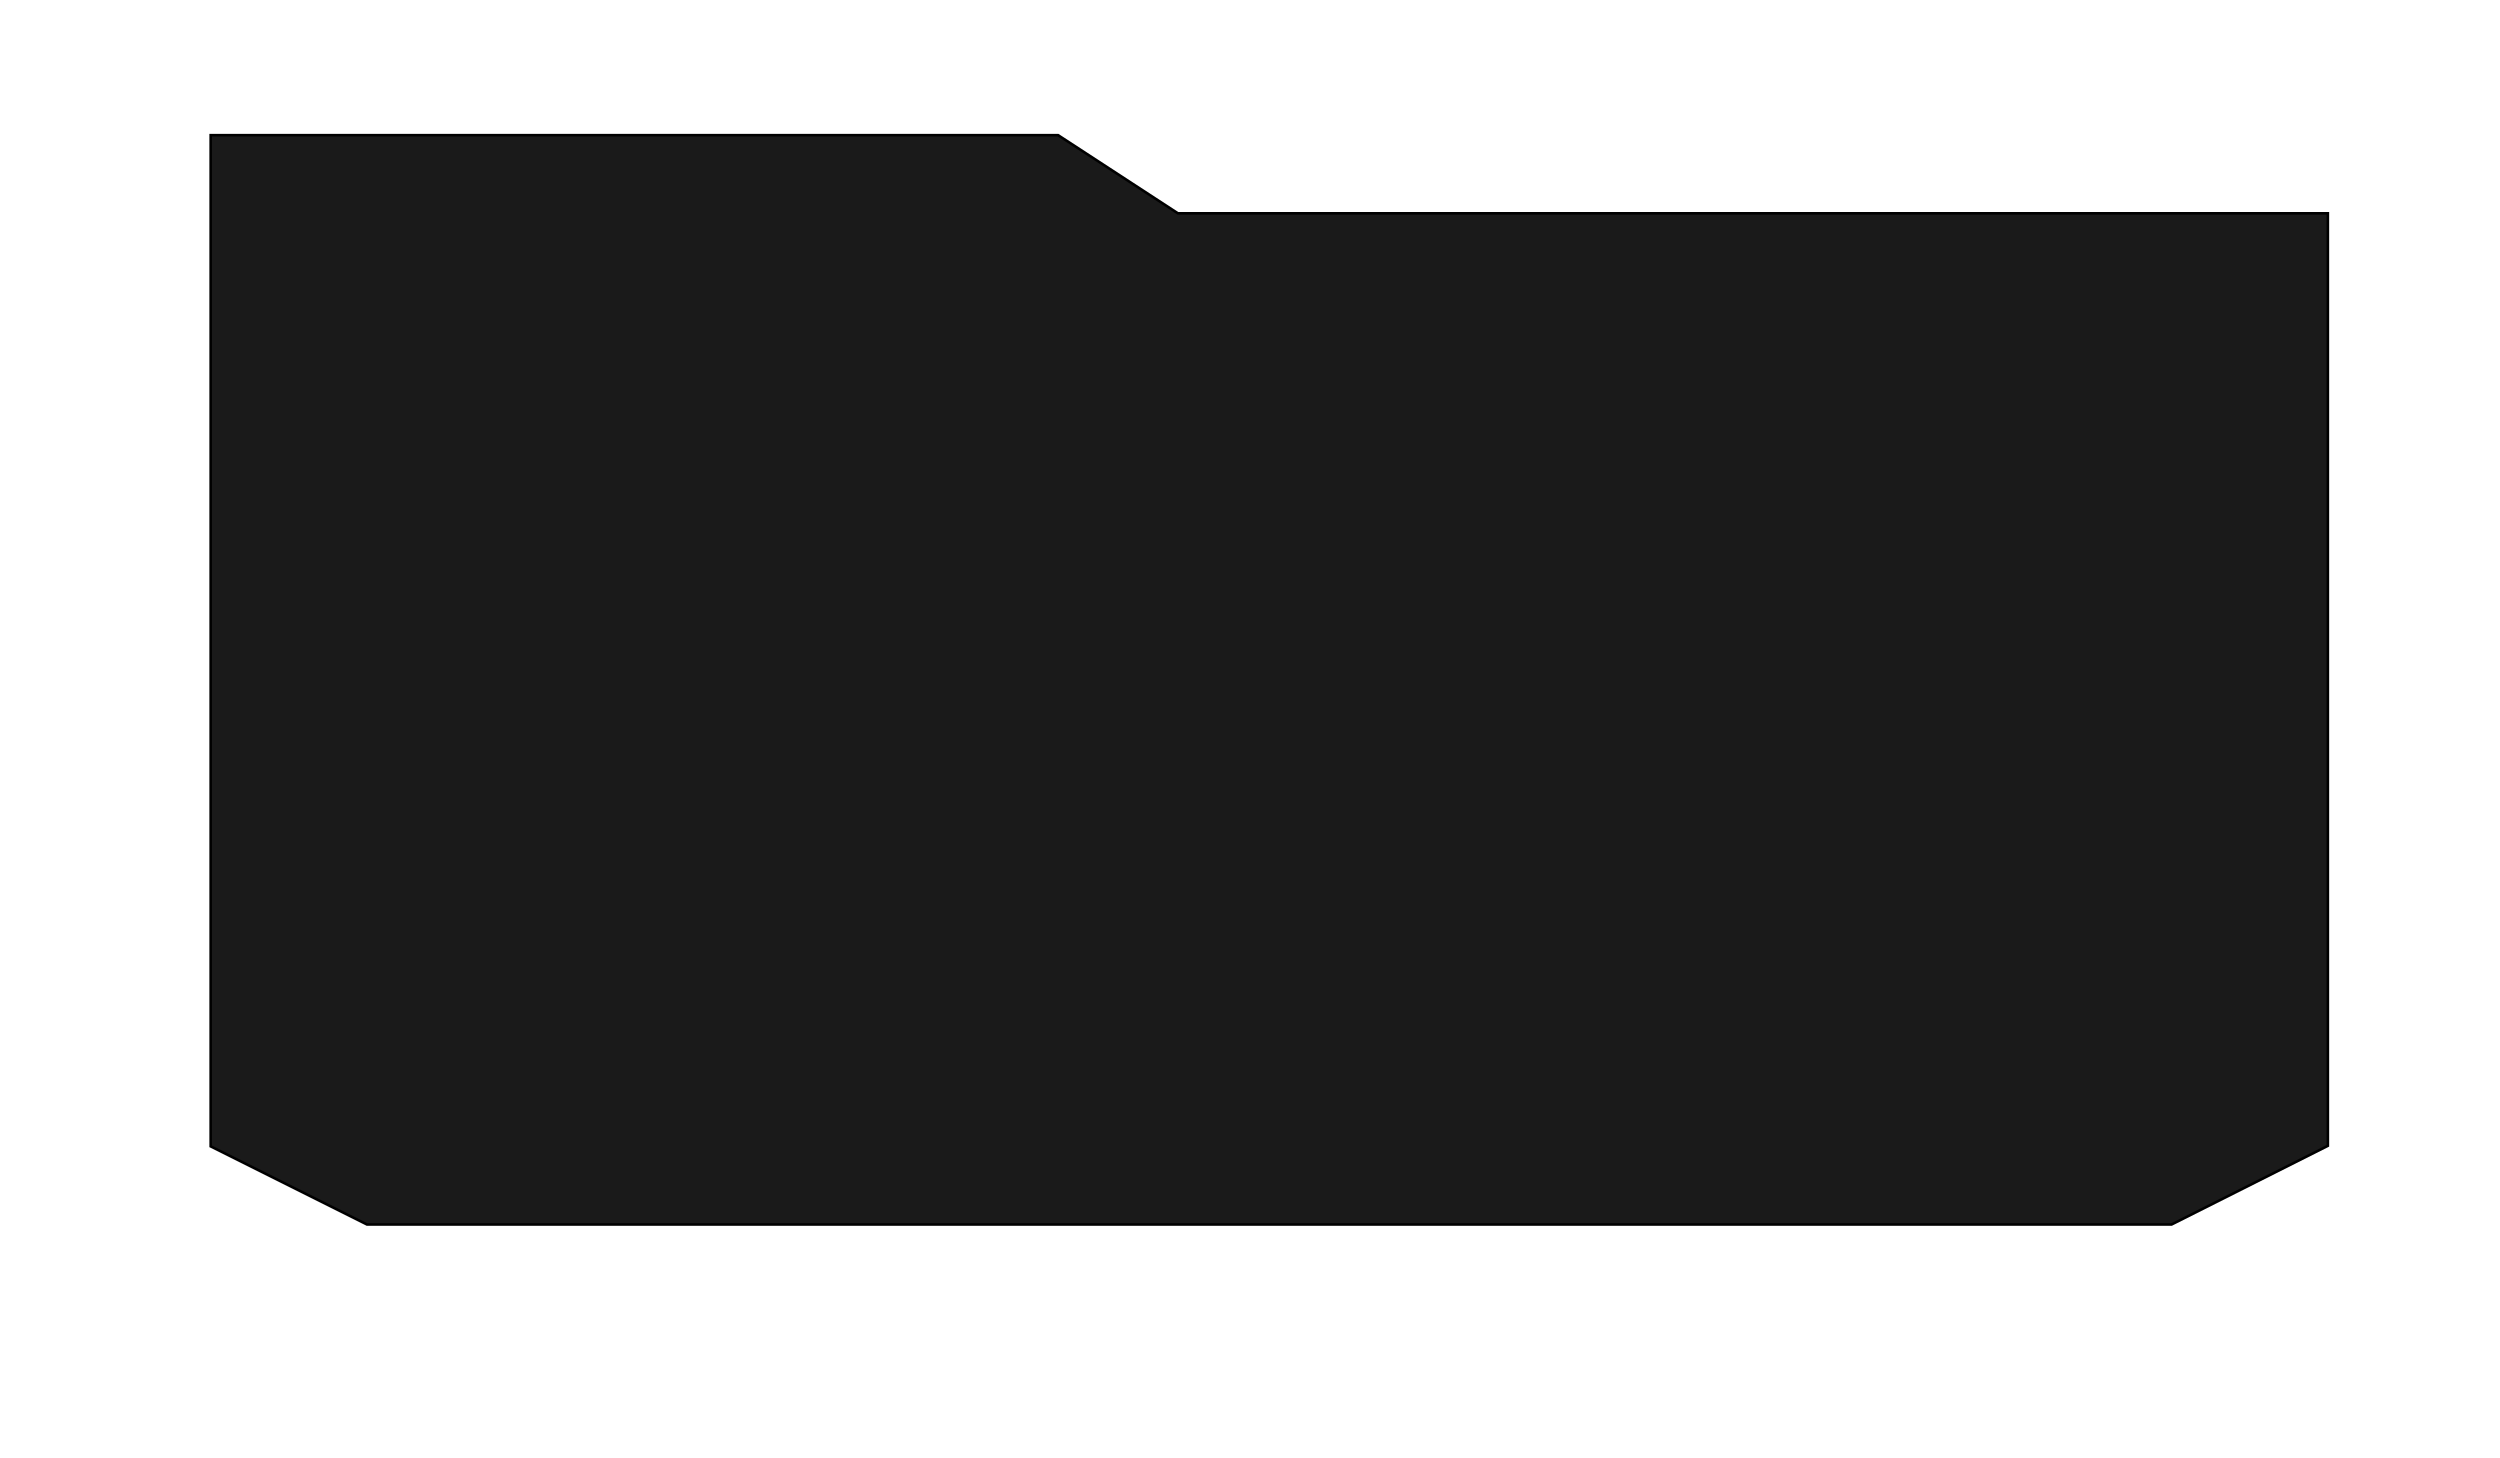 <?xml version="1.0" encoding="utf-8"?>
<!-- Generator: Adobe Illustrator 20.1.0, SVG Export Plug-In . SVG Version: 6.00 Build 0)  -->
<svg version="1.1" id="Calque_1" xmlns="http://www.w3.org/2000/svg" xmlns:xlink="http://www.w3.org/1999/xlink" x="0px" y="0px"
	 viewBox="0 0 960 560" style="enable-background:new 0 0 960 560;" xml:space="preserve">
<style type="text/css">
	.st0{fill:#1A1A1A;stroke:#000000;stroke-miterlimit:10;}
</style>
<polygon class="st0" points="833.9,470.2 140.9,470.2 80.9,440.2 80.9,51.9 406.3,51.9 452.3,81.9 893.9,81.9 893.9,440 "/>
</svg>
